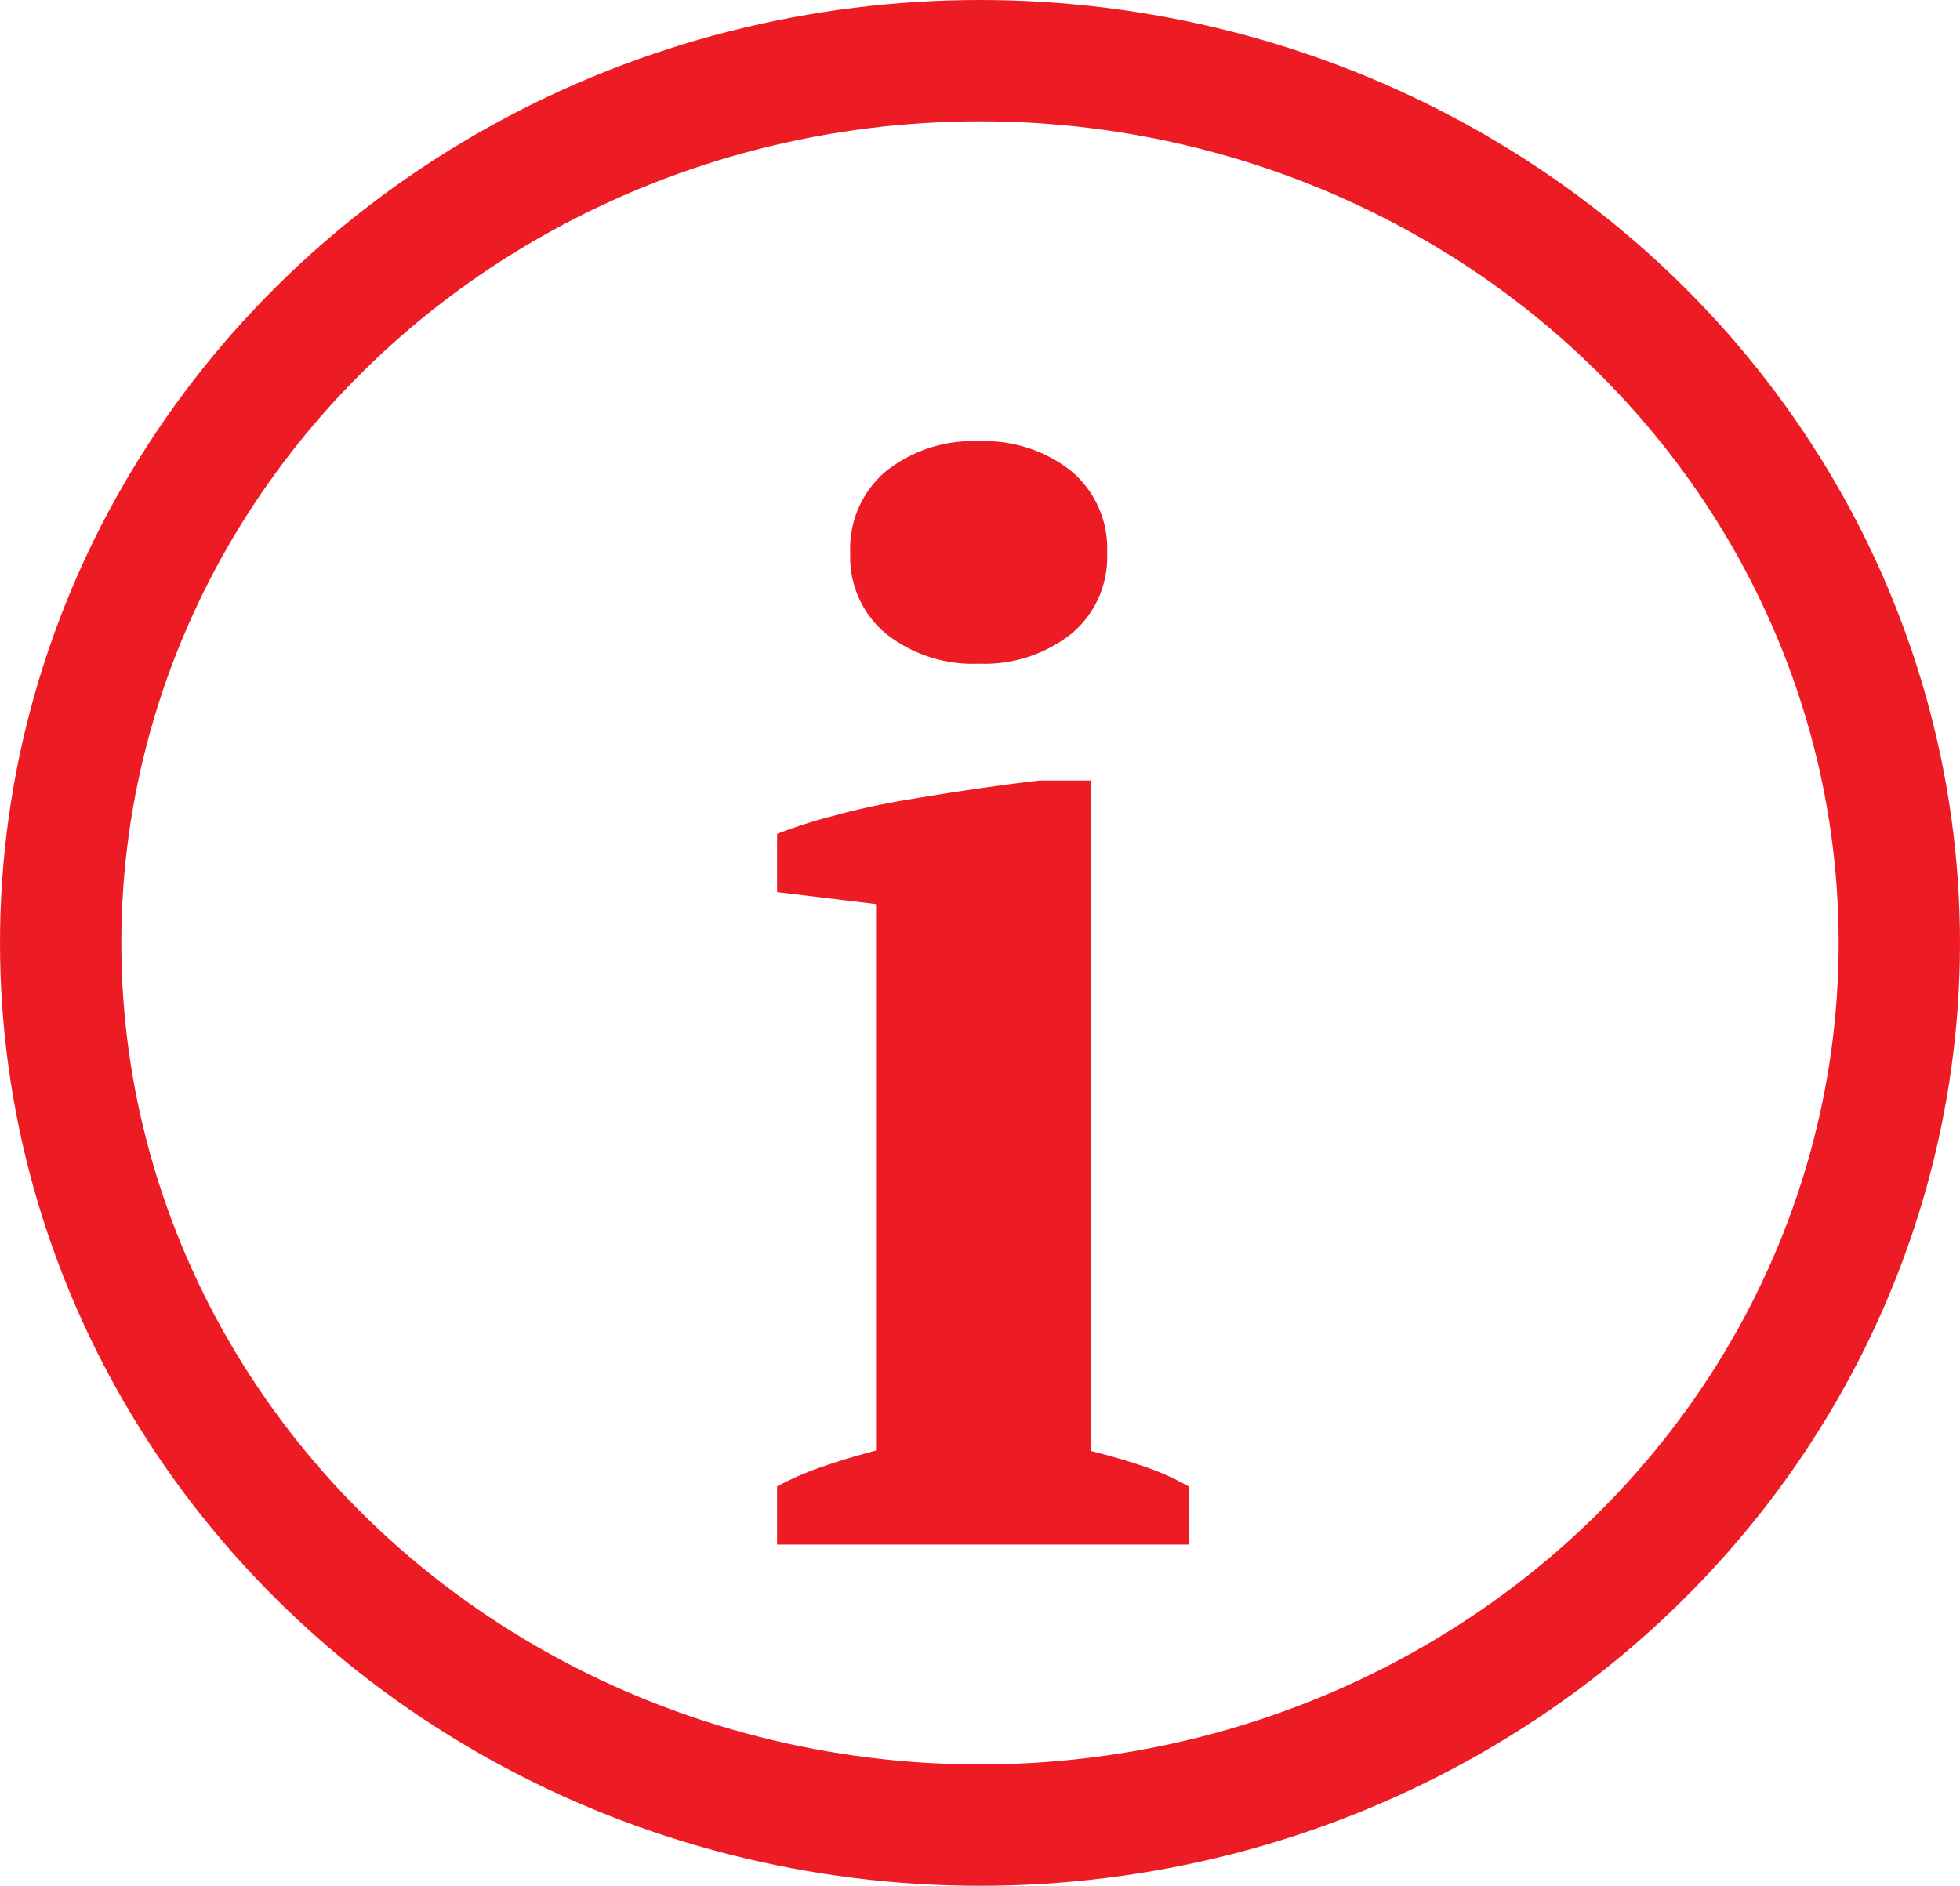 <svg id="info_i" data-name="info i" xmlns="http://www.w3.org/2000/svg" width="21" height="20.209" viewBox="0 0 21 20.209">
  <g id="Ellipse_62" data-name="Ellipse 62" fill="none" stroke="#ed1c24" stroke-width="1.3">
    <ellipse cx="10.5" cy="10.104" rx="10.5" ry="10.104" stroke="none"/>
    <ellipse cx="10.5" cy="10.104" rx="9.85" ry="9.454" fill="none"/>
  </g>
  <path id="Pfad_519" data-name="Pfad 519" d="M12.189,16H7.773v-.624a3.4,3.4,0,0,1,.5-.216q.256-.088.56-.168V9.136L7.773,9.008V8.384a5.386,5.386,0,0,1,.6-.192q.36-.1.76-.168T9.917,7.9q.384-.056.672-.088h.544v7.184q.32.08.576.168a2.8,2.8,0,0,1,.48.216ZM8.557,5.376a1.084,1.084,0,0,1,.384-.88,1.5,1.5,0,0,1,.992-.32,1.5,1.5,0,0,1,.992.32,1.084,1.084,0,0,1,.384.88,1.066,1.066,0,0,1-.384.864,1.5,1.5,0,0,1-.992.32,1.5,1.5,0,0,1-.992-.32A1.066,1.066,0,0,1,8.557,5.376Z" transform="translate(0.553 0.552)" fill="#ed1c24"/>
</svg>
